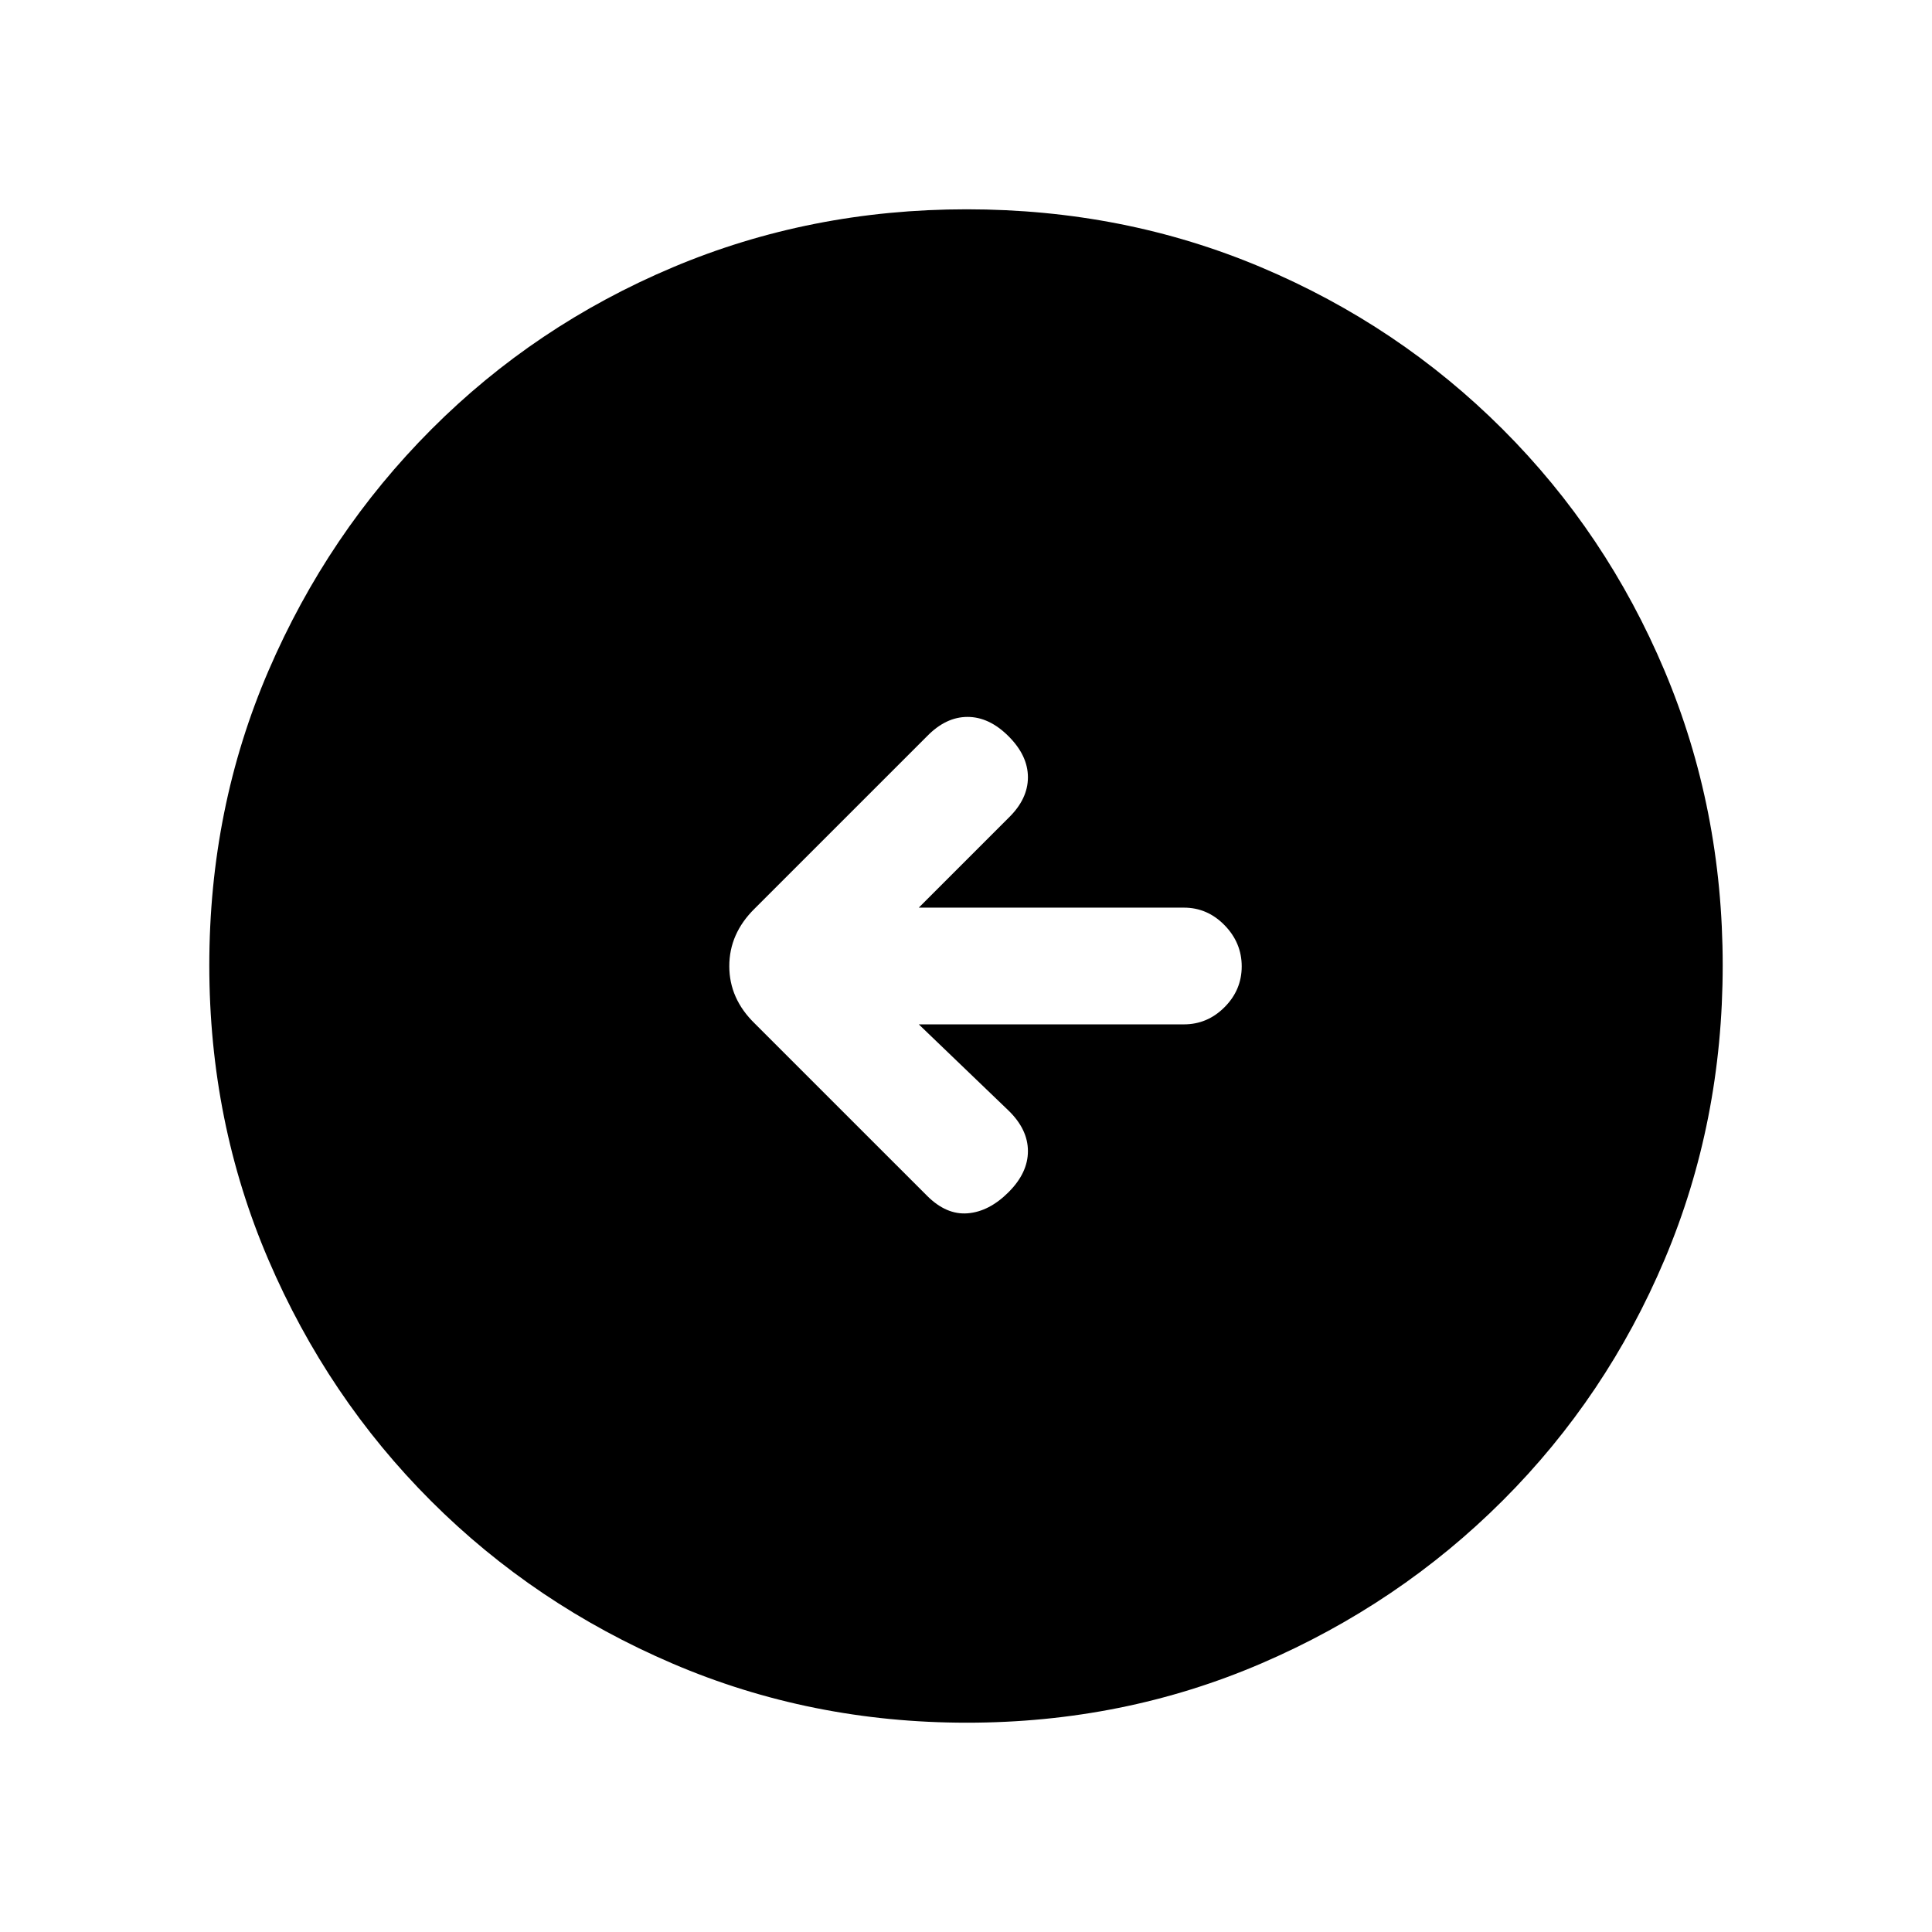 <svg xmlns="http://www.w3.org/2000/svg" height="20" viewBox="0 -960 960 960" width="20"><path d="M456.54-451h131.75q11.67 0 20.19-8.55 8.52-8.54 8.52-20.27 0-11.72-8.52-20.45-8.52-8.73-20.19-8.73H456.54l44.61-44.62q9.62-9.35 9.62-20.14 0-10.78-9.62-20.39-9.61-9.62-20.39-9.62-10.79 0-20.14 9.62l-85.68 85.67q-12.56 12.38-12.56 28.57 0 16.2 12.7 28.53l85.54 85.53q9.61 9.62 20.26 8.73 10.66-.88 20.27-10.5 9.62-9.61 9.62-20.39 0-10.78-9.62-20.14L456.54-451Zm23.87 347q-77.59 0-146.17-29.36-68.57-29.36-120.02-80.76-51.45-51.4-80.83-119.88Q104-402.47 104-480.32q0-78.11 29.42-146.42 29.42-68.3 80.92-119.91 51.5-51.62 119.87-80.48Q402.59-856 480.32-856q78.1 0 146.4 28.84 68.29 28.84 119.92 80.42 51.63 51.58 80.49 120.07Q856-558.19 856-480.33q0 77.87-28.84 146.11-28.84 68.23-80.41 119.78-51.57 51.55-120.03 81Q558.25-104 480.41-104Z"/></svg>